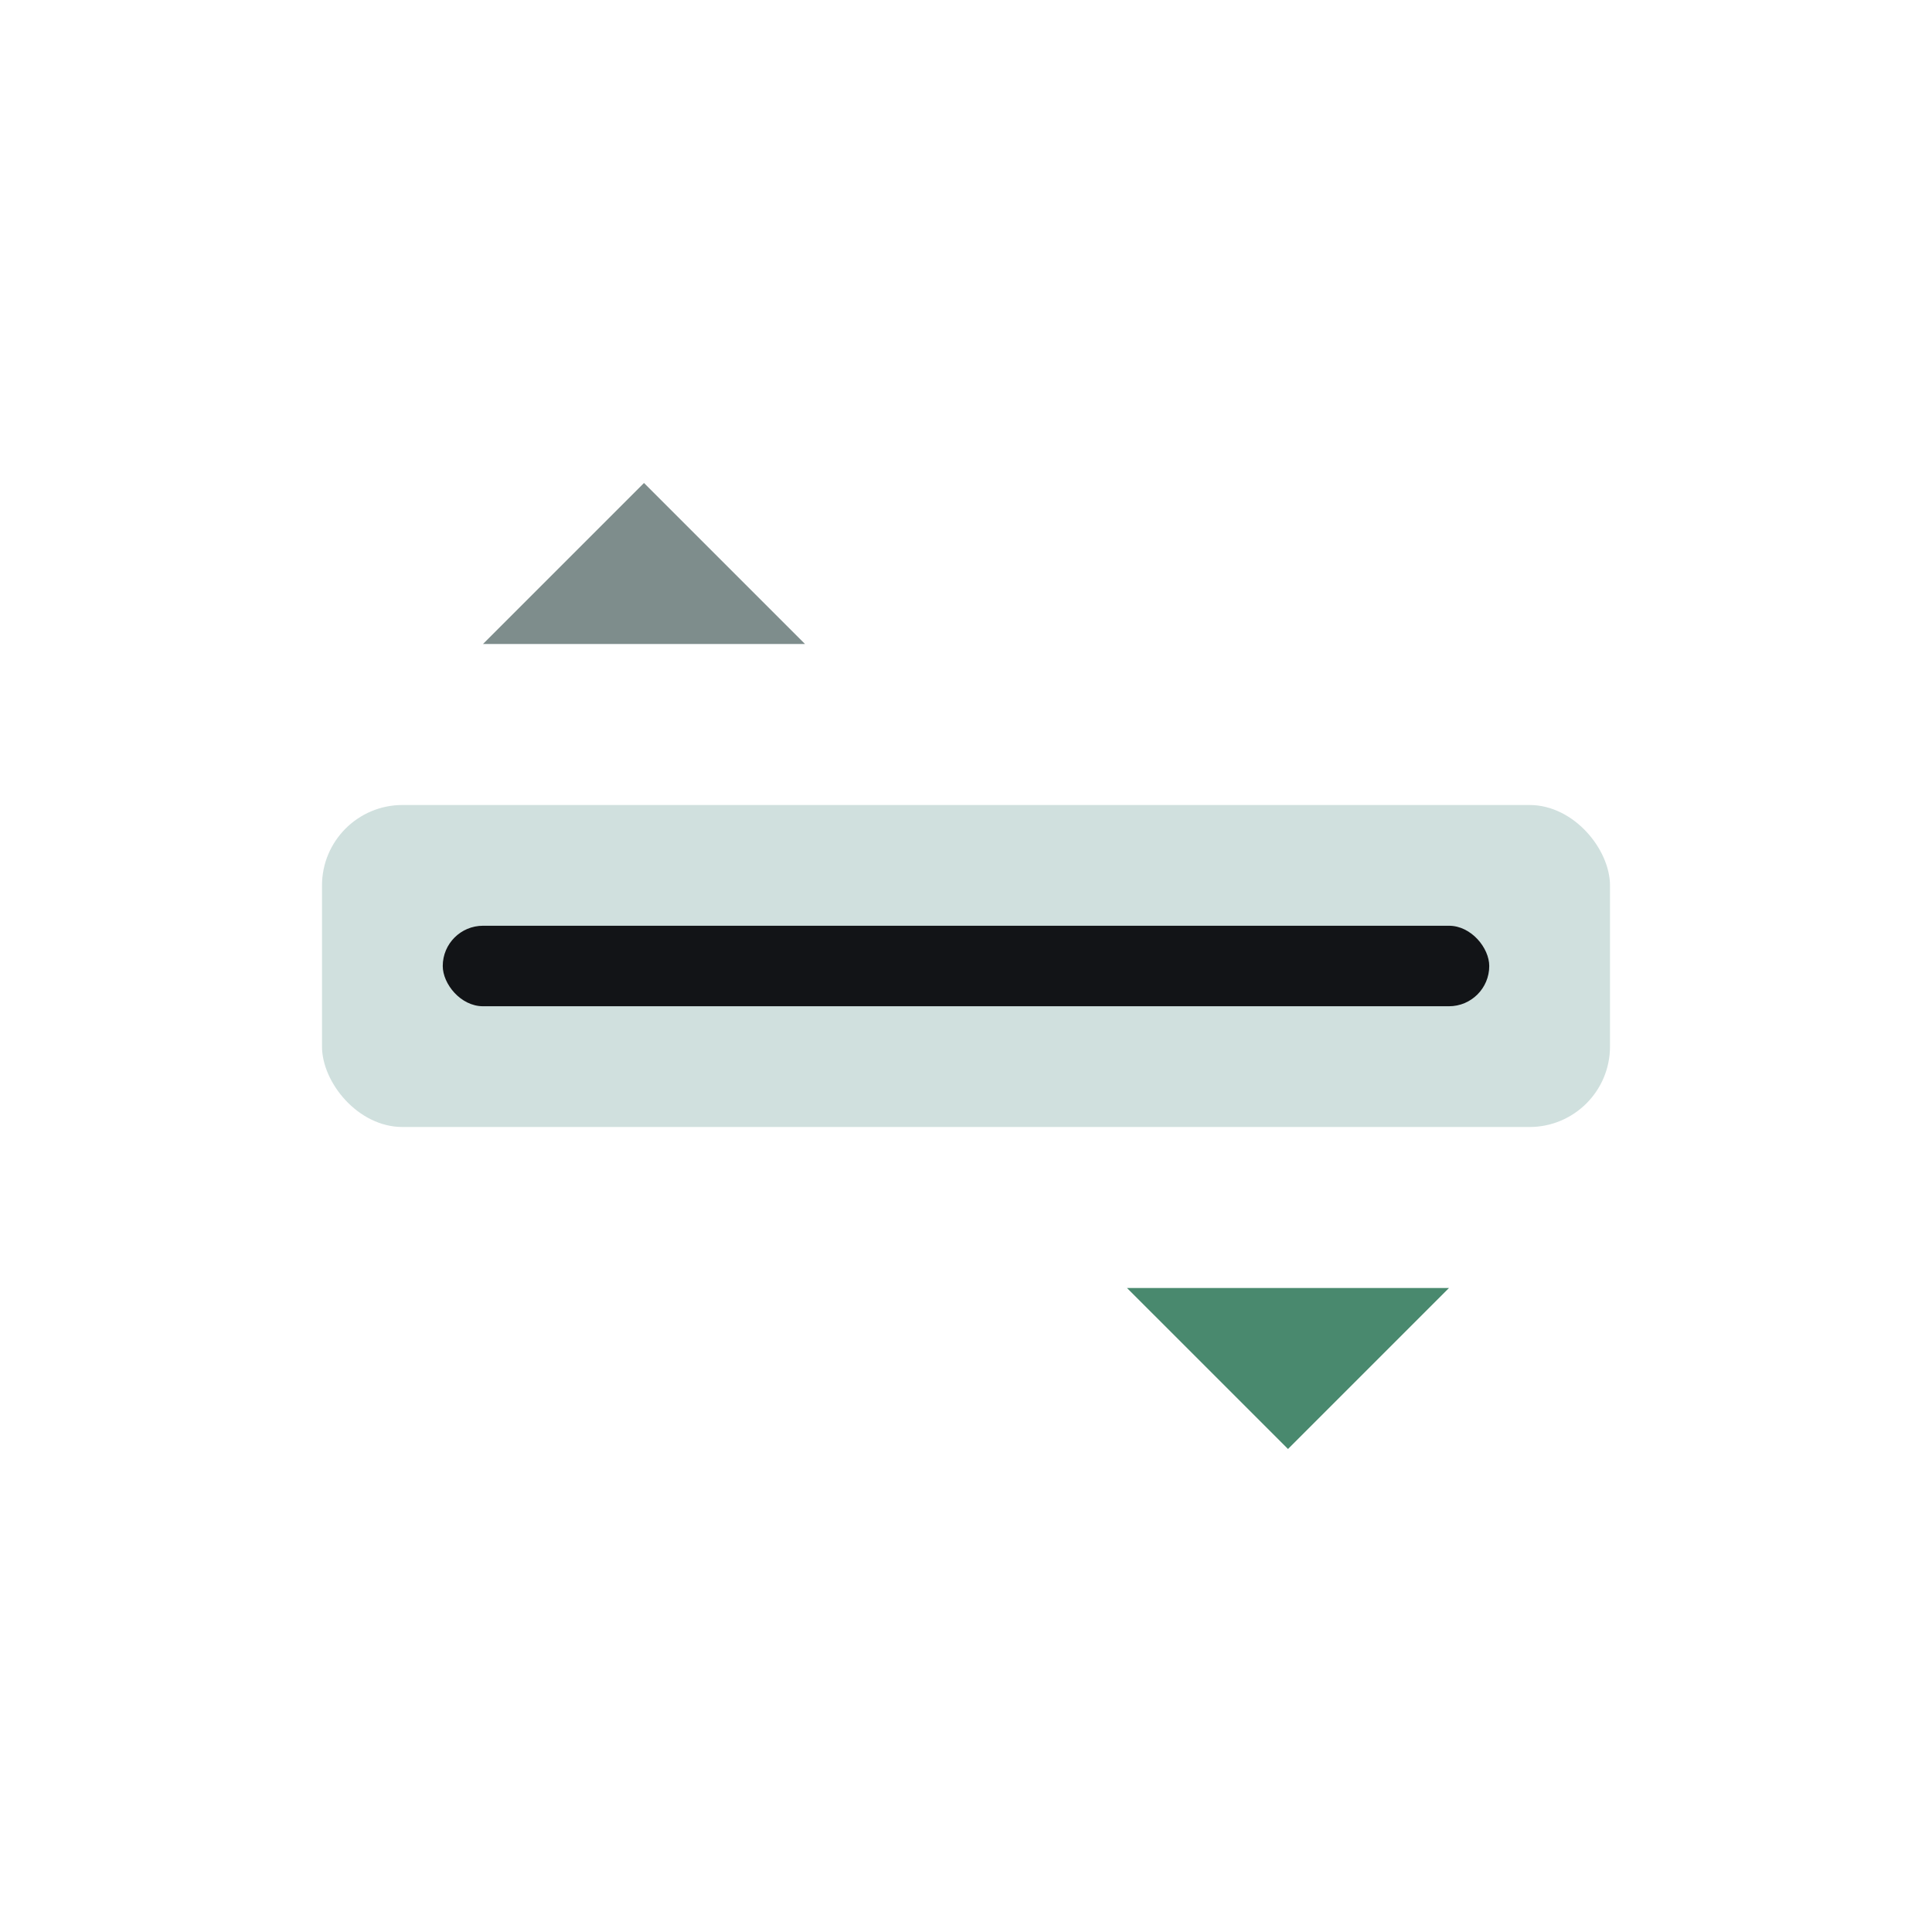 <svg width="24" height="24" viewBox="0 0 24 24" xmlns="http://www.w3.org/2000/svg">
<rect x="4" y="10" width="16" height="4" fill="#D0E0DE" rx="1"/>
<rect x="5.5" y="11.5" width="13" height="1" fill="#121417" rx="0.5"/>
<polygon points="8,6 10,8 6,8" fill="#7E8D8C"/>
<polygon points="16,18 14,16 18,16" fill="#49896E"/>
</svg>